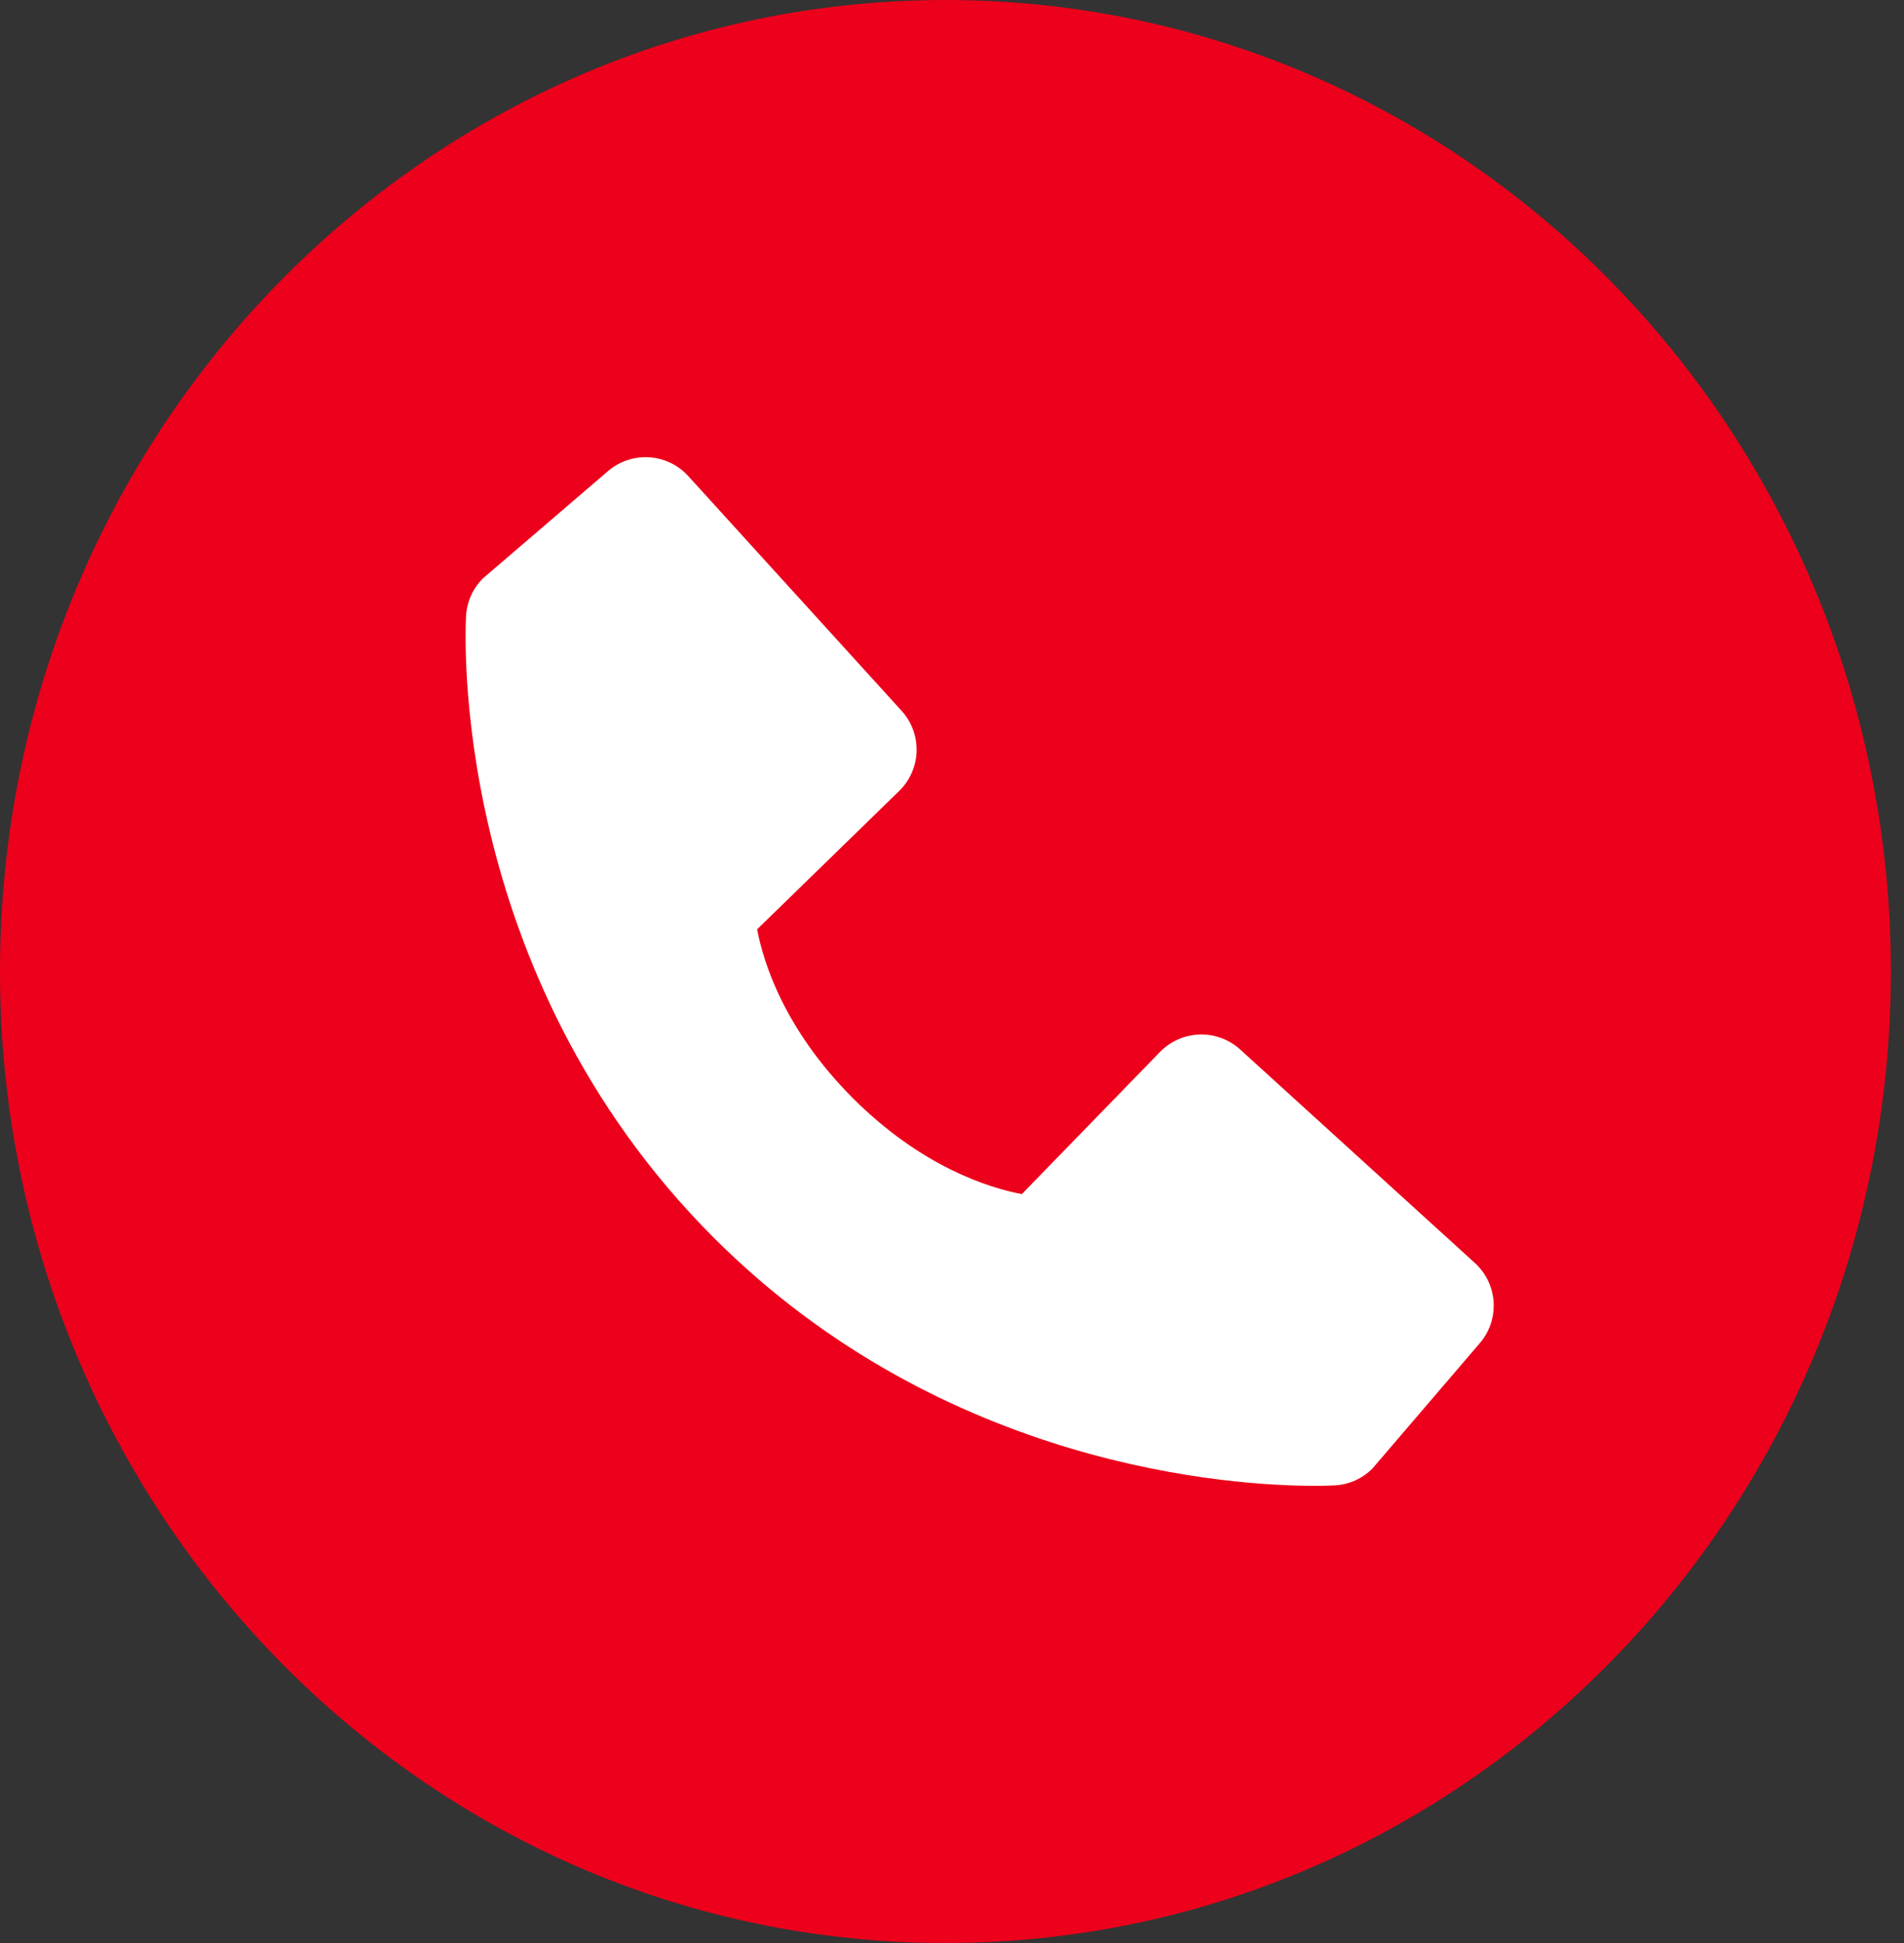 <svg width="50" height="51" viewBox="0 0 50 51" fill="none" xmlns="http://www.w3.org/2000/svg">
<rect x="0" y="0" width="50" height="51" fill="#333333" stroke="none"/>
<g id="icon" clip-path="url(#clip0_1_781)">
<path id="Oval" fill-rule="evenodd" clip-rule="evenodd" d="M24.828 51C38.539 51 49.655 39.583 49.655 25.5C49.655 11.417 38.539 0 24.828 0C11.116 0 0 11.417 0 25.5C0 39.583 11.116 51 24.828 51Z" fill="#EC001B"/>
<path id="Vector" d="M38.73 33.15L32.569 27.548C32.278 27.284 31.895 27.142 31.502 27.154C31.108 27.167 30.735 27.331 30.461 27.613L26.834 31.343C25.961 31.177 24.206 30.629 22.399 28.827C20.593 27.019 20.046 25.26 19.883 24.393L23.61 20.764C23.893 20.49 24.058 20.117 24.07 19.723C24.082 19.33 23.941 18.947 23.675 18.656L18.075 12.497C17.81 12.205 17.442 12.028 17.048 12.003C16.654 11.978 16.267 12.108 15.967 12.365L12.678 15.185C12.416 15.448 12.26 15.798 12.239 16.169C12.216 16.548 11.782 25.523 18.742 32.486C24.814 38.556 32.419 39 34.514 39C34.82 39 35.008 38.991 35.058 38.988C35.428 38.967 35.778 38.81 36.04 38.547L38.859 35.257C39.117 34.958 39.247 34.571 39.223 34.177C39.199 33.783 39.022 33.415 38.73 33.15Z" fill="white"/>
</g>
<defs>
<clipPath id="clip0_1_781">
<rect width="49.655" height="51" fill="white"/>
</clipPath>
</defs>
</svg>

